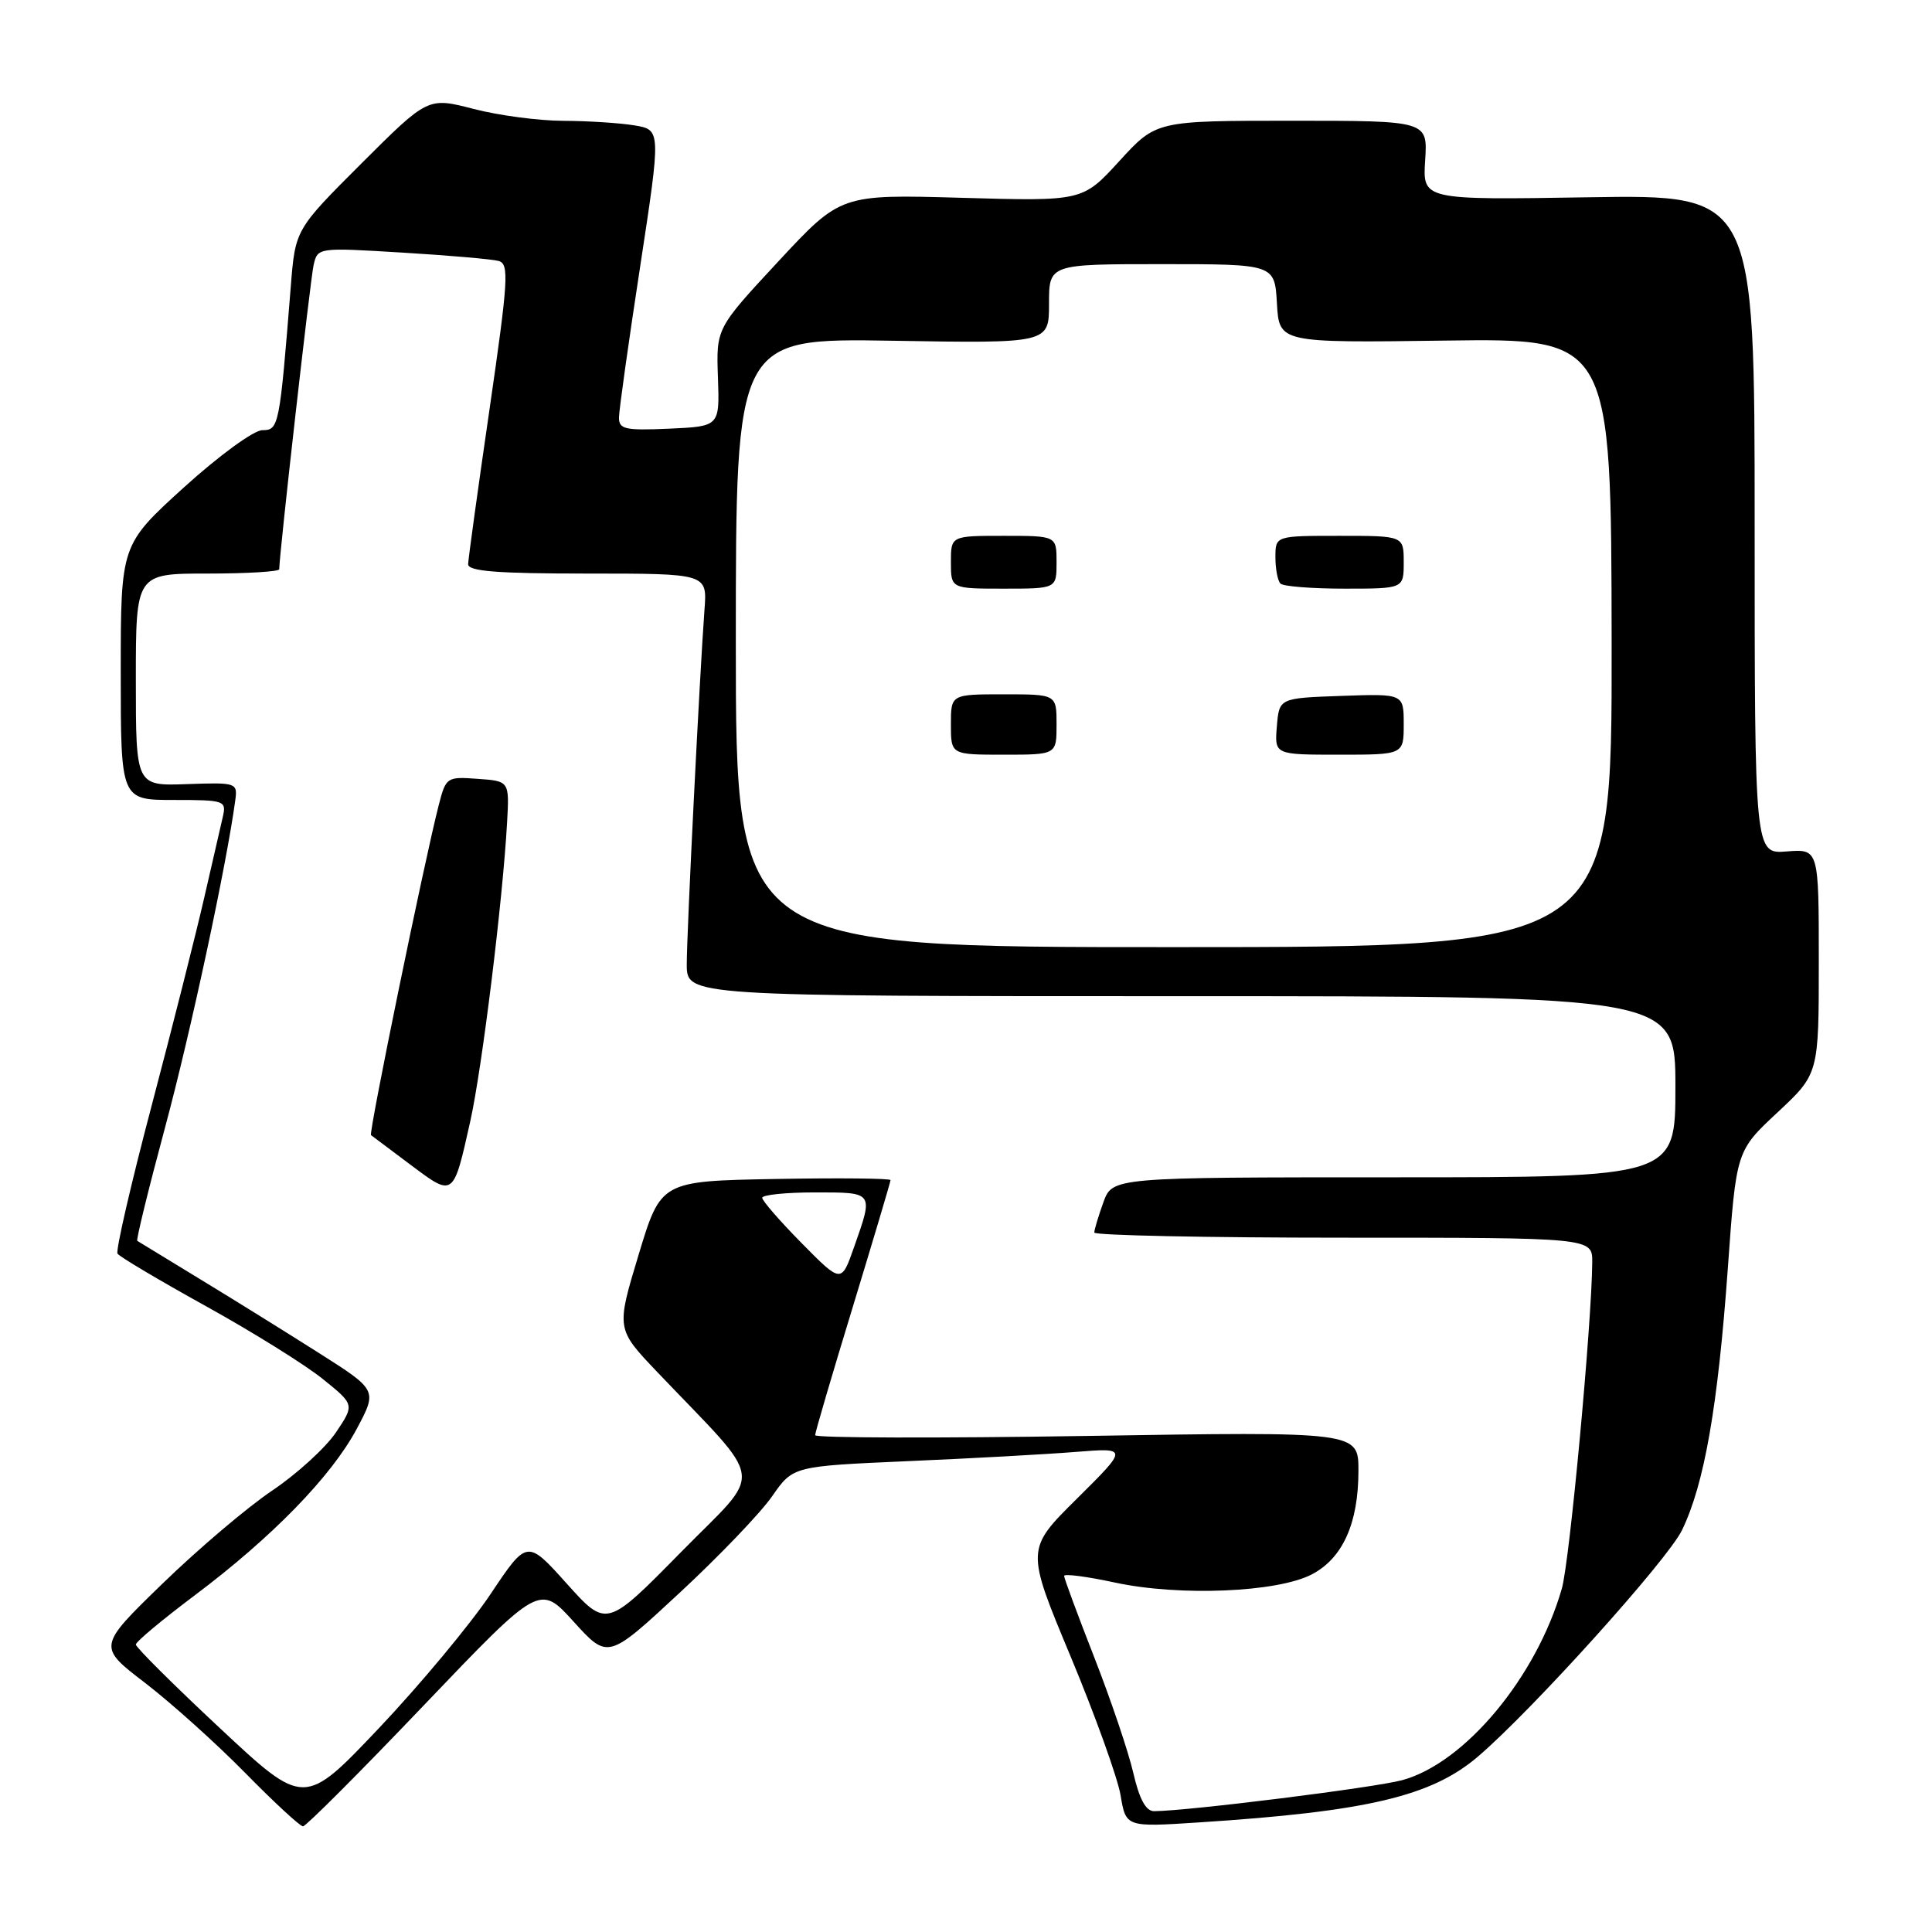 <?xml version="1.0" encoding="UTF-8" standalone="no"?>
<!DOCTYPE svg PUBLIC "-//W3C//DTD SVG 1.1//EN" "http://www.w3.org/Graphics/SVG/1.1/DTD/svg11.dtd" >
<svg xmlns="http://www.w3.org/2000/svg" xmlns:xlink="http://www.w3.org/1999/xlink" version="1.1" viewBox="0 0 256 256">
 <g >
 <path fill="currentColor"
d=" M 56.17 225.95 C 71.50 209.90 71.50 209.90 76.02 214.89 C 80.55 219.88 80.55 219.88 90.06 211.05 C 95.29 206.20 100.81 200.44 102.32 198.25 C 105.08 194.28 105.08 194.28 120.29 193.61 C 128.66 193.25 138.65 192.70 142.50 192.39 C 149.50 191.83 149.50 191.83 142.72 198.56 C 135.93 205.28 135.93 205.28 141.85 219.46 C 145.10 227.25 148.08 235.54 148.48 237.87 C 149.19 242.11 149.19 242.11 158.85 241.48 C 181.12 240.04 189.66 238.03 195.83 232.76 C 202.99 226.65 220.95 206.72 222.87 202.76 C 225.84 196.64 227.63 186.37 228.95 168.00 C 230.06 152.50 230.06 152.50 235.53 147.40 C 241.00 142.29 241.00 142.29 241.00 127.39 C 241.00 112.49 241.00 112.49 236.75 112.82 C 232.50 113.16 232.50 113.16 232.50 69.47 C 232.50 25.79 232.50 25.79 210.50 26.14 C 188.50 26.50 188.50 26.50 188.84 21.25 C 189.18 16.00 189.18 16.00 171.19 16.00 C 153.20 16.00 153.20 16.00 148.32 21.34 C 143.45 26.67 143.45 26.67 127.42 26.21 C 111.40 25.75 111.40 25.75 103.15 34.62 C 94.90 43.50 94.90 43.50 95.13 50.00 C 95.36 56.50 95.36 56.50 88.68 56.80 C 82.80 57.06 82.00 56.88 82.02 55.30 C 82.03 54.31 83.29 45.33 84.82 35.35 C 87.59 17.20 87.59 17.20 84.05 16.61 C 82.10 16.29 77.86 16.02 74.64 16.01 C 71.42 16.00 66.07 15.30 62.74 14.43 C 56.70 12.87 56.70 12.87 47.91 21.64 C 39.13 30.41 39.13 30.41 38.53 37.96 C 37.05 56.51 36.95 57.00 34.77 57.00 C 33.63 57.00 29.03 60.36 24.36 64.59 C 16.00 72.19 16.00 72.19 16.00 89.09 C 16.00 106.00 16.00 106.00 23.02 106.00 C 29.78 106.00 30.02 106.08 29.52 108.25 C 29.24 109.49 28.13 114.33 27.05 119.00 C 25.98 123.67 22.86 136.02 20.11 146.44 C 17.36 156.85 15.32 165.70 15.57 166.11 C 15.81 166.51 21.07 169.63 27.26 173.06 C 33.44 176.48 40.41 180.82 42.74 182.70 C 46.99 186.12 46.99 186.12 44.51 189.81 C 43.14 191.84 39.35 195.30 36.08 197.50 C 32.80 199.70 26.26 205.25 21.53 209.84 C 12.94 218.18 12.94 218.18 19.22 222.99 C 22.67 225.64 28.64 231.00 32.47 234.90 C 36.31 238.81 39.76 242.00 40.15 242.00 C 40.53 242.00 47.75 234.78 56.17 225.95 Z  M 150.17 234.93 C 149.53 232.14 147.20 225.25 145.00 219.62 C 142.80 213.99 141.00 209.13 141.00 208.82 C 141.00 208.50 144.04 208.90 147.75 209.70 C 156.31 211.54 169.26 211.00 173.83 208.61 C 177.92 206.47 180.00 201.84 180.00 194.88 C 180.00 189.69 180.00 189.69 144.00 190.27 C 124.20 190.58 108.00 190.54 108.01 190.17 C 108.01 189.80 110.26 182.14 113.01 173.14 C 115.75 164.14 118.00 156.60 118.00 156.37 C 118.00 156.14 111.15 156.07 102.79 156.22 C 87.57 156.50 87.57 156.50 84.61 166.29 C 81.65 176.09 81.65 176.09 87.08 181.79 C 101.65 197.09 101.30 194.41 90.22 205.68 C 80.37 215.70 80.37 215.70 75.10 209.84 C 69.84 203.98 69.84 203.98 64.99 211.24 C 62.32 215.23 55.68 223.21 50.23 228.97 C 40.31 239.43 40.31 239.43 29.16 229.01 C 23.02 223.28 18.00 218.28 18.00 217.91 C 18.00 217.54 21.49 214.63 25.75 211.43 C 36.05 203.70 43.89 195.65 47.26 189.35 C 50.01 184.20 50.01 184.20 42.26 179.28 C 37.99 176.57 30.90 172.16 26.50 169.49 C 22.10 166.81 18.36 164.53 18.19 164.42 C 18.02 164.31 19.68 157.53 21.88 149.36 C 25.27 136.76 30.00 114.70 31.17 106.08 C 31.49 103.71 31.37 103.67 24.75 103.90 C 18.00 104.14 18.00 104.14 18.00 90.07 C 18.00 76.00 18.00 76.00 27.50 76.00 C 32.73 76.00 37.00 75.74 37.00 75.43 C 37.00 73.48 41.12 37.07 41.55 35.14 C 42.09 32.79 42.10 32.79 53.30 33.47 C 59.46 33.84 65.21 34.34 66.08 34.58 C 67.48 34.98 67.35 37.11 64.86 54.26 C 63.32 64.84 62.05 74.06 62.03 74.75 C 62.01 75.70 65.82 76.00 77.85 76.00 C 93.71 76.00 93.71 76.00 93.35 80.75 C 92.70 89.58 91.00 123.53 91.00 127.78 C 91.00 132.00 91.00 132.00 156.50 132.00 C 222.00 132.00 222.00 132.00 222.00 144.00 C 222.00 156.00 222.00 156.00 184.70 156.00 C 147.40 156.00 147.40 156.00 146.20 159.32 C 145.54 161.15 145.00 162.95 145.00 163.32 C 145.00 163.69 159.85 164.00 178.00 164.00 C 211.00 164.00 211.00 164.00 210.98 167.25 C 210.92 175.35 207.99 206.90 206.95 210.50 C 203.58 222.24 194.09 233.63 185.80 235.88 C 182.09 236.88 157.46 239.96 152.92 239.99 C 151.84 240.00 150.97 238.40 150.17 234.93 Z  M 62.33 148.50 C 63.88 141.50 66.61 119.37 67.19 109.00 C 67.50 103.50 67.50 103.50 63.30 103.20 C 59.20 102.90 59.09 102.97 58.13 106.70 C 56.21 114.17 48.83 150.16 49.16 150.41 C 49.35 150.55 51.72 152.33 54.44 154.37 C 60.13 158.63 60.06 158.69 62.33 148.50 Z  M 106.24 164.74 C 103.36 161.82 101.00 159.11 101.00 158.72 C 101.00 158.32 104.15 158.00 108.00 158.00 C 115.83 158.00 115.76 157.90 113.16 165.27 C 111.48 170.05 111.48 170.05 106.24 164.74 Z  M 97.50 85.16 C 97.50 44.81 97.50 44.81 118.25 45.15 C 139.00 45.50 139.00 45.50 139.00 40.25 C 139.00 35.00 139.00 35.00 153.95 35.00 C 168.90 35.00 168.90 35.00 169.20 40.21 C 169.50 45.43 169.50 45.43 191.50 45.13 C 213.50 44.83 213.50 44.83 213.55 85.16 C 213.60 125.50 213.60 125.50 155.55 125.50 C 97.50 125.51 97.50 125.51 97.50 85.16 Z  M 140.00 96.00 C 140.00 92.00 140.00 92.00 133.00 92.00 C 126.00 92.00 126.00 92.00 126.00 96.00 C 126.00 100.00 126.00 100.00 133.00 100.00 C 140.00 100.00 140.00 100.00 140.00 96.00 Z  M 186.00 95.96 C 186.00 91.92 186.00 91.92 177.75 92.21 C 169.50 92.50 169.50 92.50 169.19 96.25 C 168.88 100.00 168.88 100.00 177.44 100.00 C 186.00 100.00 186.00 100.00 186.00 95.96 Z  M 140.00 74.50 C 140.00 71.00 140.00 71.00 133.00 71.00 C 126.00 71.00 126.00 71.00 126.00 74.50 C 126.00 78.00 126.00 78.00 133.00 78.00 C 140.00 78.00 140.00 78.00 140.00 74.50 Z  M 186.00 74.50 C 186.00 71.00 186.00 71.00 177.50 71.00 C 169.00 71.00 169.00 71.00 169.00 73.83 C 169.00 75.39 169.30 76.97 169.67 77.33 C 170.03 77.70 173.86 78.00 178.17 78.00 C 186.00 78.00 186.00 78.00 186.00 74.50 Z "/>
</g>
</svg>